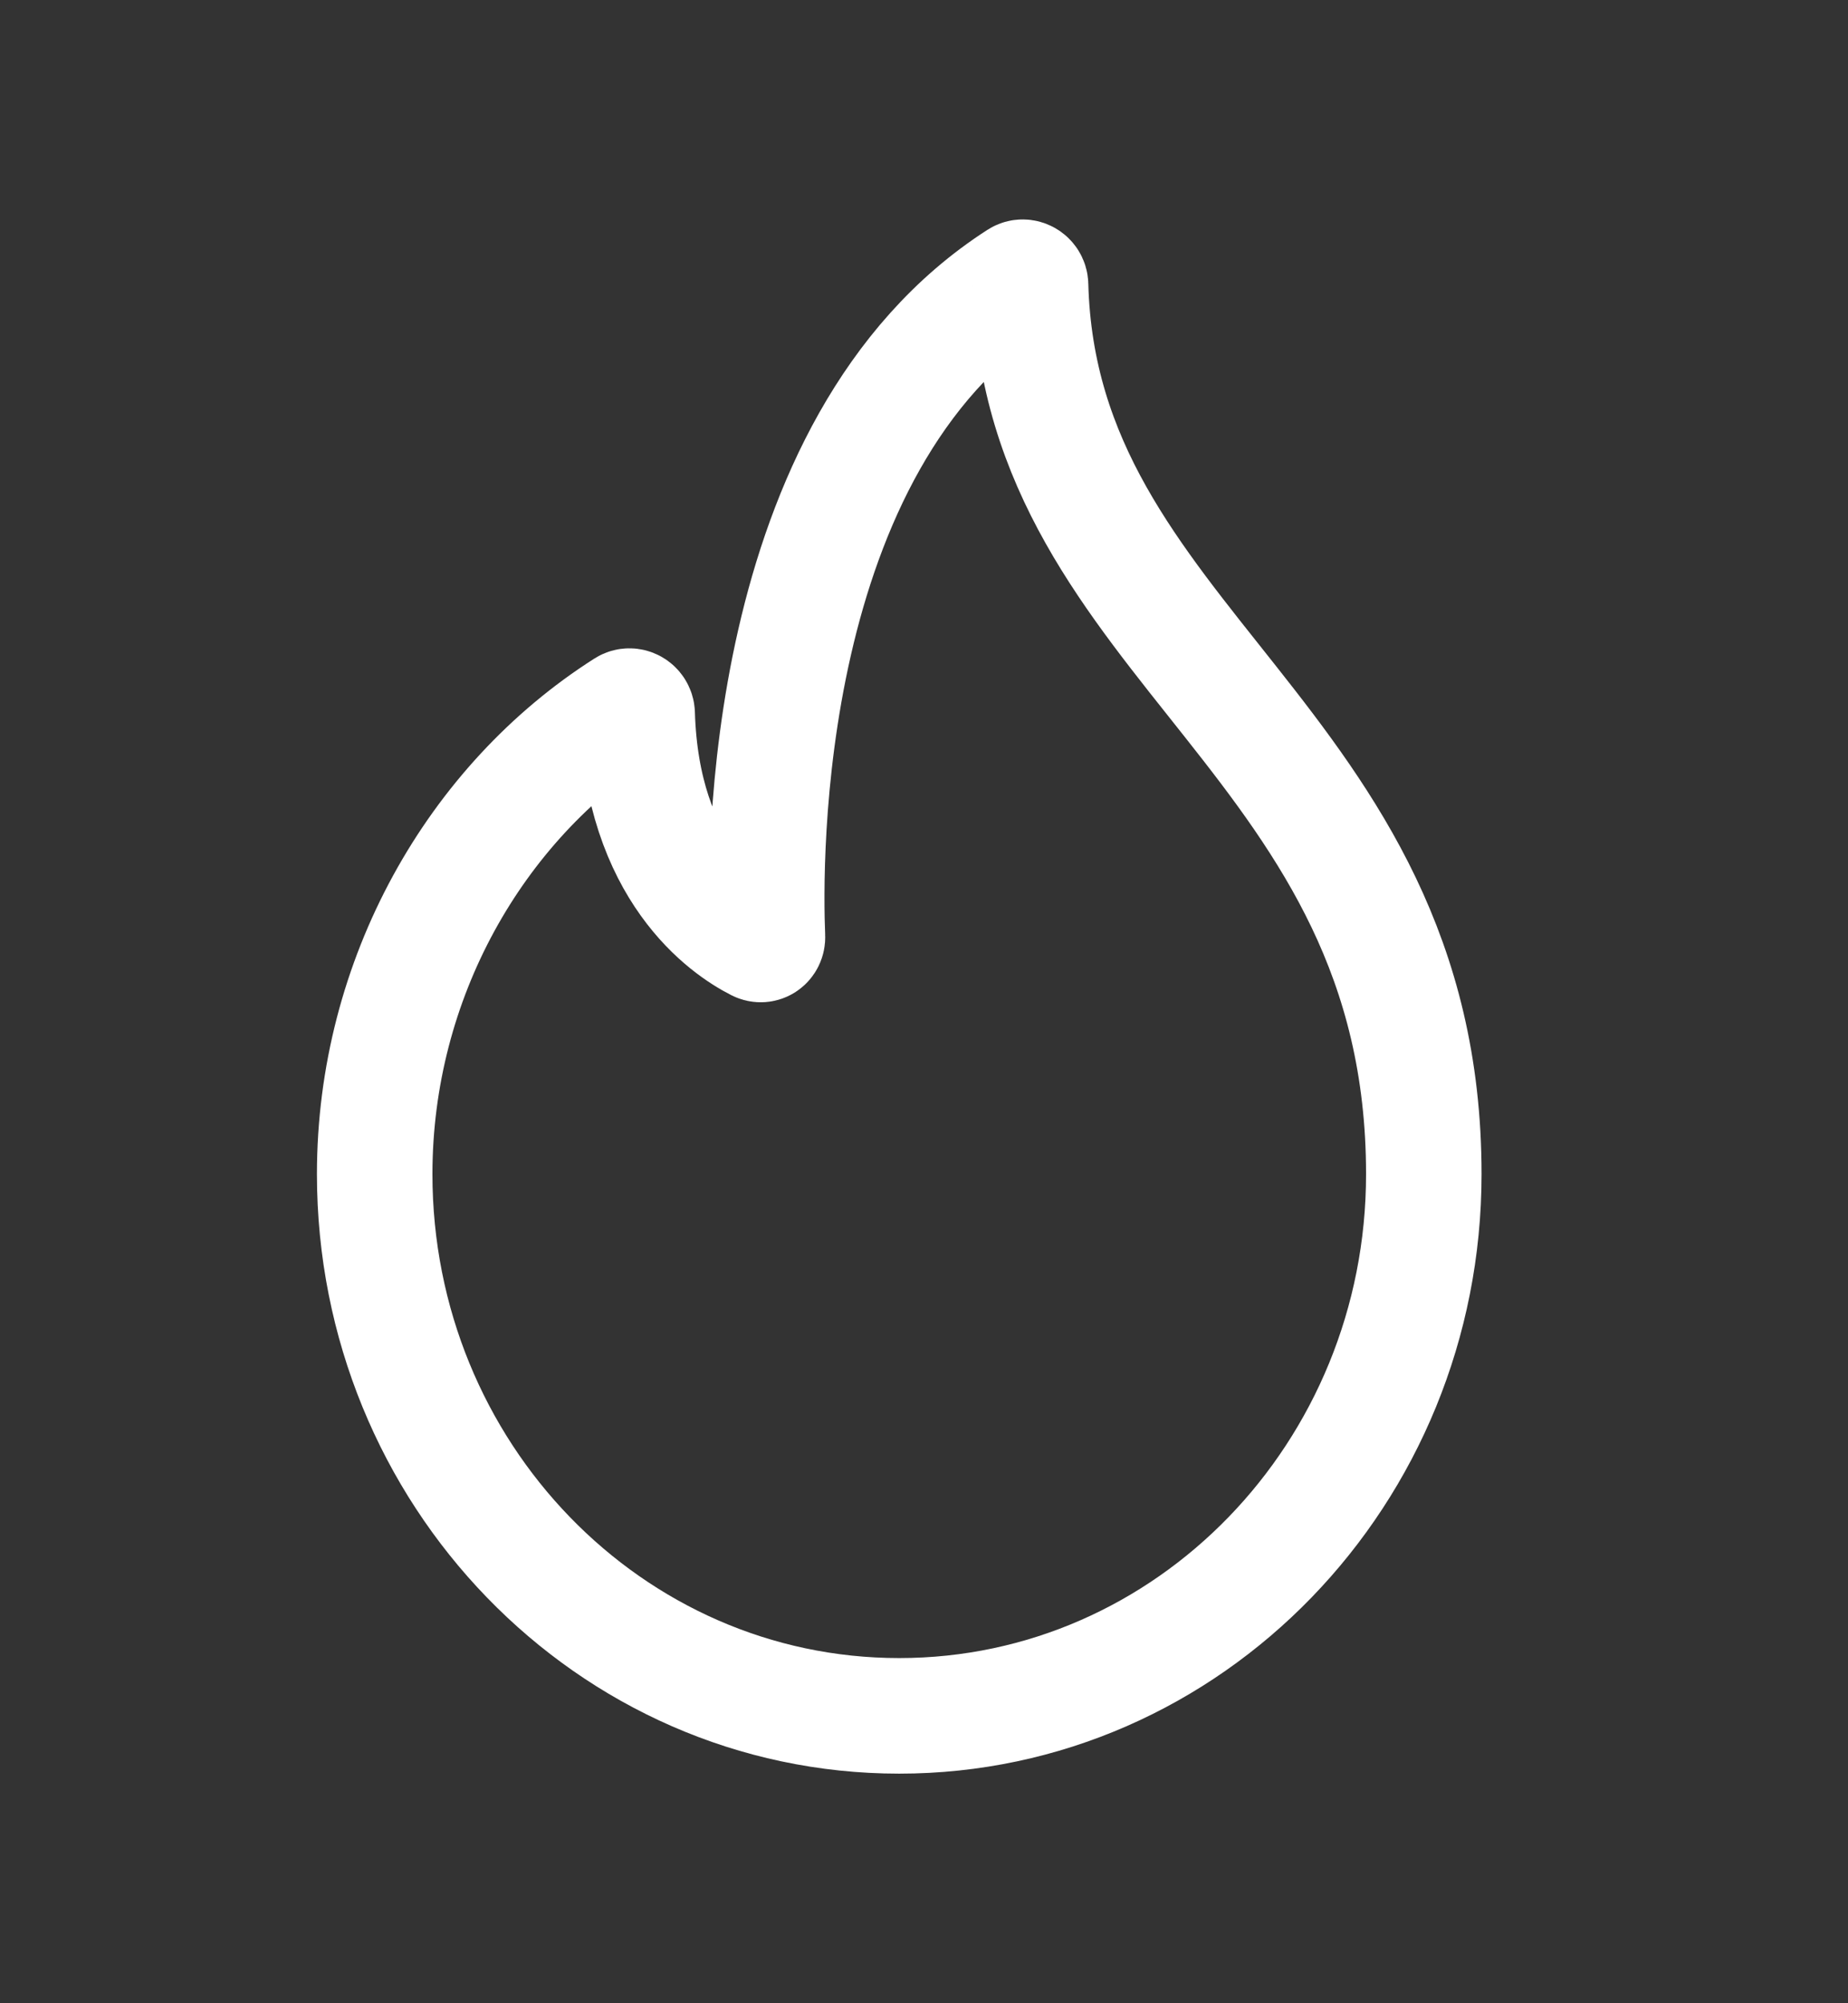 <svg width="24" height="26" viewBox="0 0 24 26" fill="none" xmlns="http://www.w3.org/2000/svg">
<rect x="0" y="0" width="24" height="26" fill="#333333" stroke="none"/>
<path d="M13.384 3.699C13.382 3.621 13.296 3.572 13.231 3.613C9.86 5.776 9.927 11.192 9.967 12.16C9.97 12.232 9.902 12.281 9.838 12.248C9.444 12.049 8.336 11.307 8.275 9.264C8.272 9.187 8.188 9.138 8.122 9.18C6.173 10.419 4.866 12.705 4.866 15.239C4.866 19.122 7.916 22.27 11.678 22.27C15.441 22.27 18.491 19.122 18.491 15.239C18.491 9.597 13.507 8.384 13.384 3.699Z" stroke="white" stroke-width="1.5"/>
</svg>
